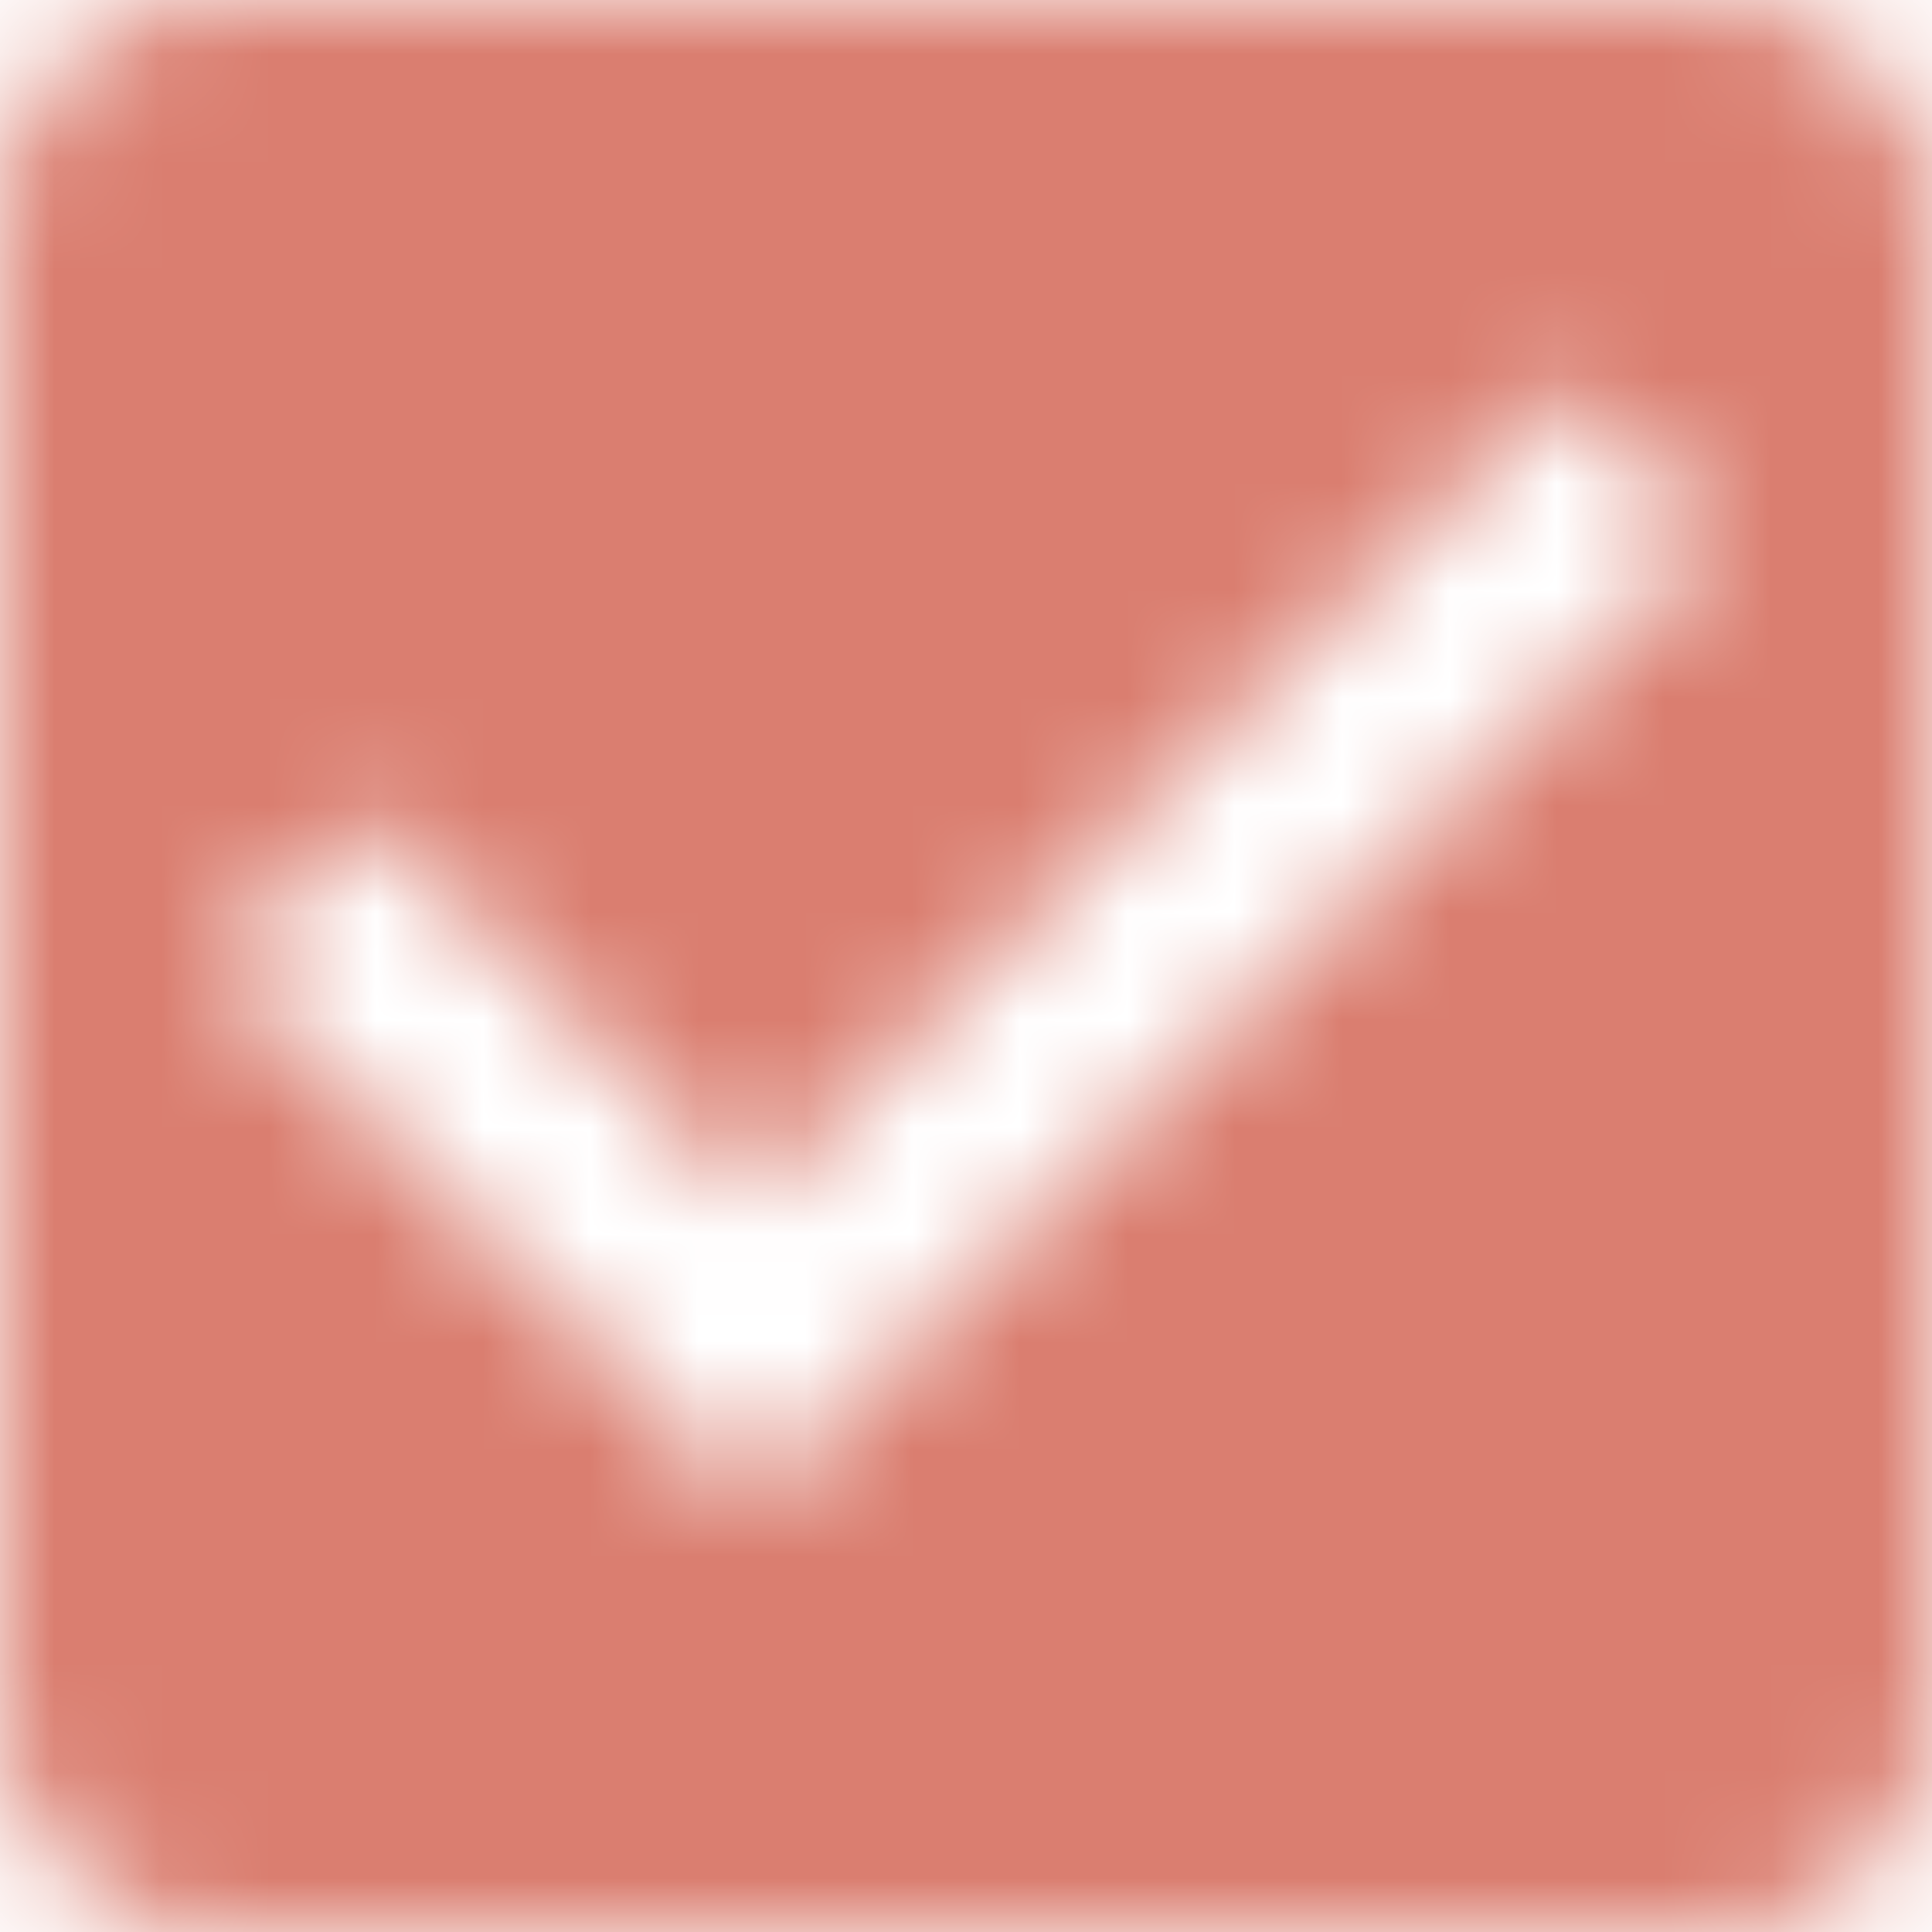 <svg width="18" height="18" viewBox="0 0 18 18" fill="none" xmlns="http://www.w3.org/2000/svg">
<mask id="mask0_166:994" style="mask-type:alpha" maskUnits="userSpaceOnUse" x="0" y="0" width="18" height="18">
<path fill-rule="evenodd" clip-rule="evenodd" d="M2 0H16C17.11 0 18 0.9 18 2V16C18 17.1 17.11 18 16 18H2C0.89 18 0 17.1 0 16V2C0 0.9 0.89 0 2 0ZM2 9L7 14L16 5L14.59 3.58L7 11.17L3.41 7.59L2 9Z" fill="white"/>
</mask>
<g mask="url(#mask0_166:994)">
<path d="M-3 -3H21V21H-3V-3Z" fill="#DA7E70"/>
</g>
</svg>
